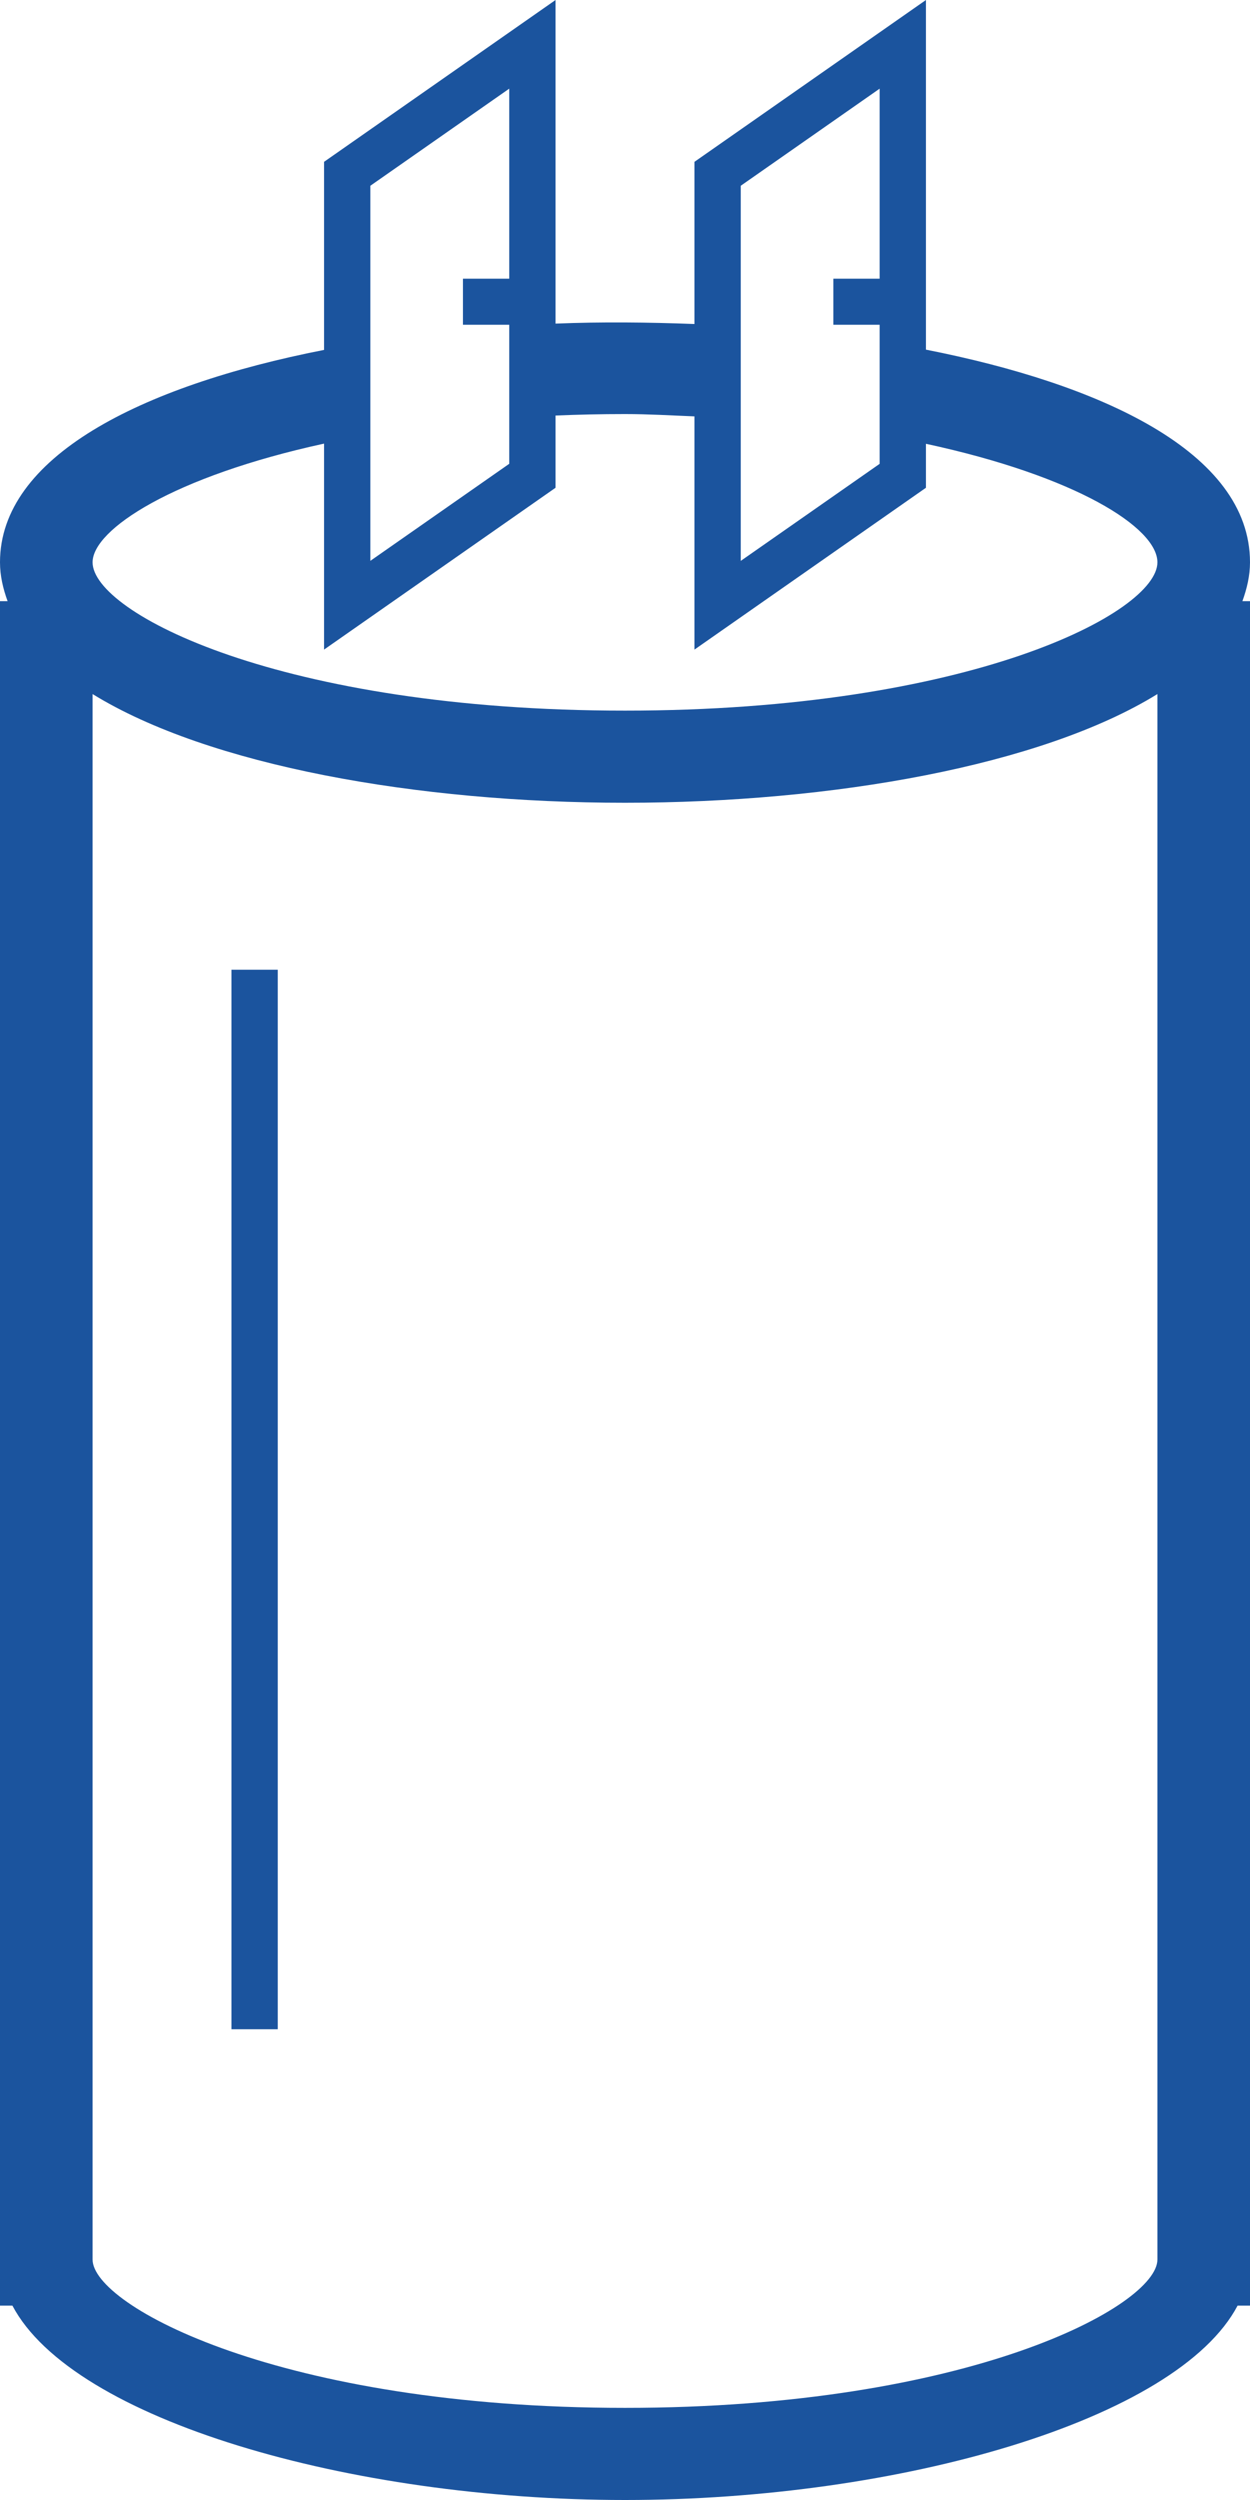 <svg width="28" height="56" viewBox="0 0 28 56" fill="none" xmlns="http://www.w3.org/2000/svg">
<path d="M6.222 21.722H5.185V45.455H6.222V21.722Z" fill="#1B549E"/>
<path d="M28 12.596C28 10.114 24.622 8.596 20.741 7.832V0L15.556 3.625V7.258C14.523 7.219 13.482 7.207 12.444 7.249V0L7.259 3.625V7.838C3.125 8.649 0 10.245 0 12.595C0 12.9 0.069 13.187 0.17 13.466H0V51.646H0.278C1.628 54.206 7.843 56 14 56C20.157 56 26.372 54.206 27.722 51.646H28V13.466H27.83C27.93 13.188 28 12.9 28 12.596ZM16.593 4.161L19.704 1.986V6.243H18.667V7.275H19.704V7.644V9.733V10.39L16.593 12.564V9.365V7.298V4.161ZM8.296 4.161L11.407 1.986V6.243H10.37V7.275H11.407V10.389L8.296 12.563V4.161ZM7.259 9.937V14.551L12.444 10.926V9.308C12.947 9.287 13.463 9.275 14 9.275C14.522 9.275 15.037 9.306 15.556 9.327V14.551L20.741 10.926V9.941C24.1 10.665 25.926 11.817 25.926 12.596C25.926 13.723 21.717 15.918 14 15.918C6.283 15.918 2.074 13.723 2.074 12.596C2.074 11.861 3.874 10.675 7.259 9.937ZM14 53.936C6.283 53.936 2.074 51.646 2.074 50.614V15.547C4.672 17.15 9.35 17.982 14 17.982C18.65 17.982 23.328 17.151 25.926 15.547V50.614C25.926 51.646 21.717 53.936 14 53.936Z" fill="#1B549E"/>
</svg>
